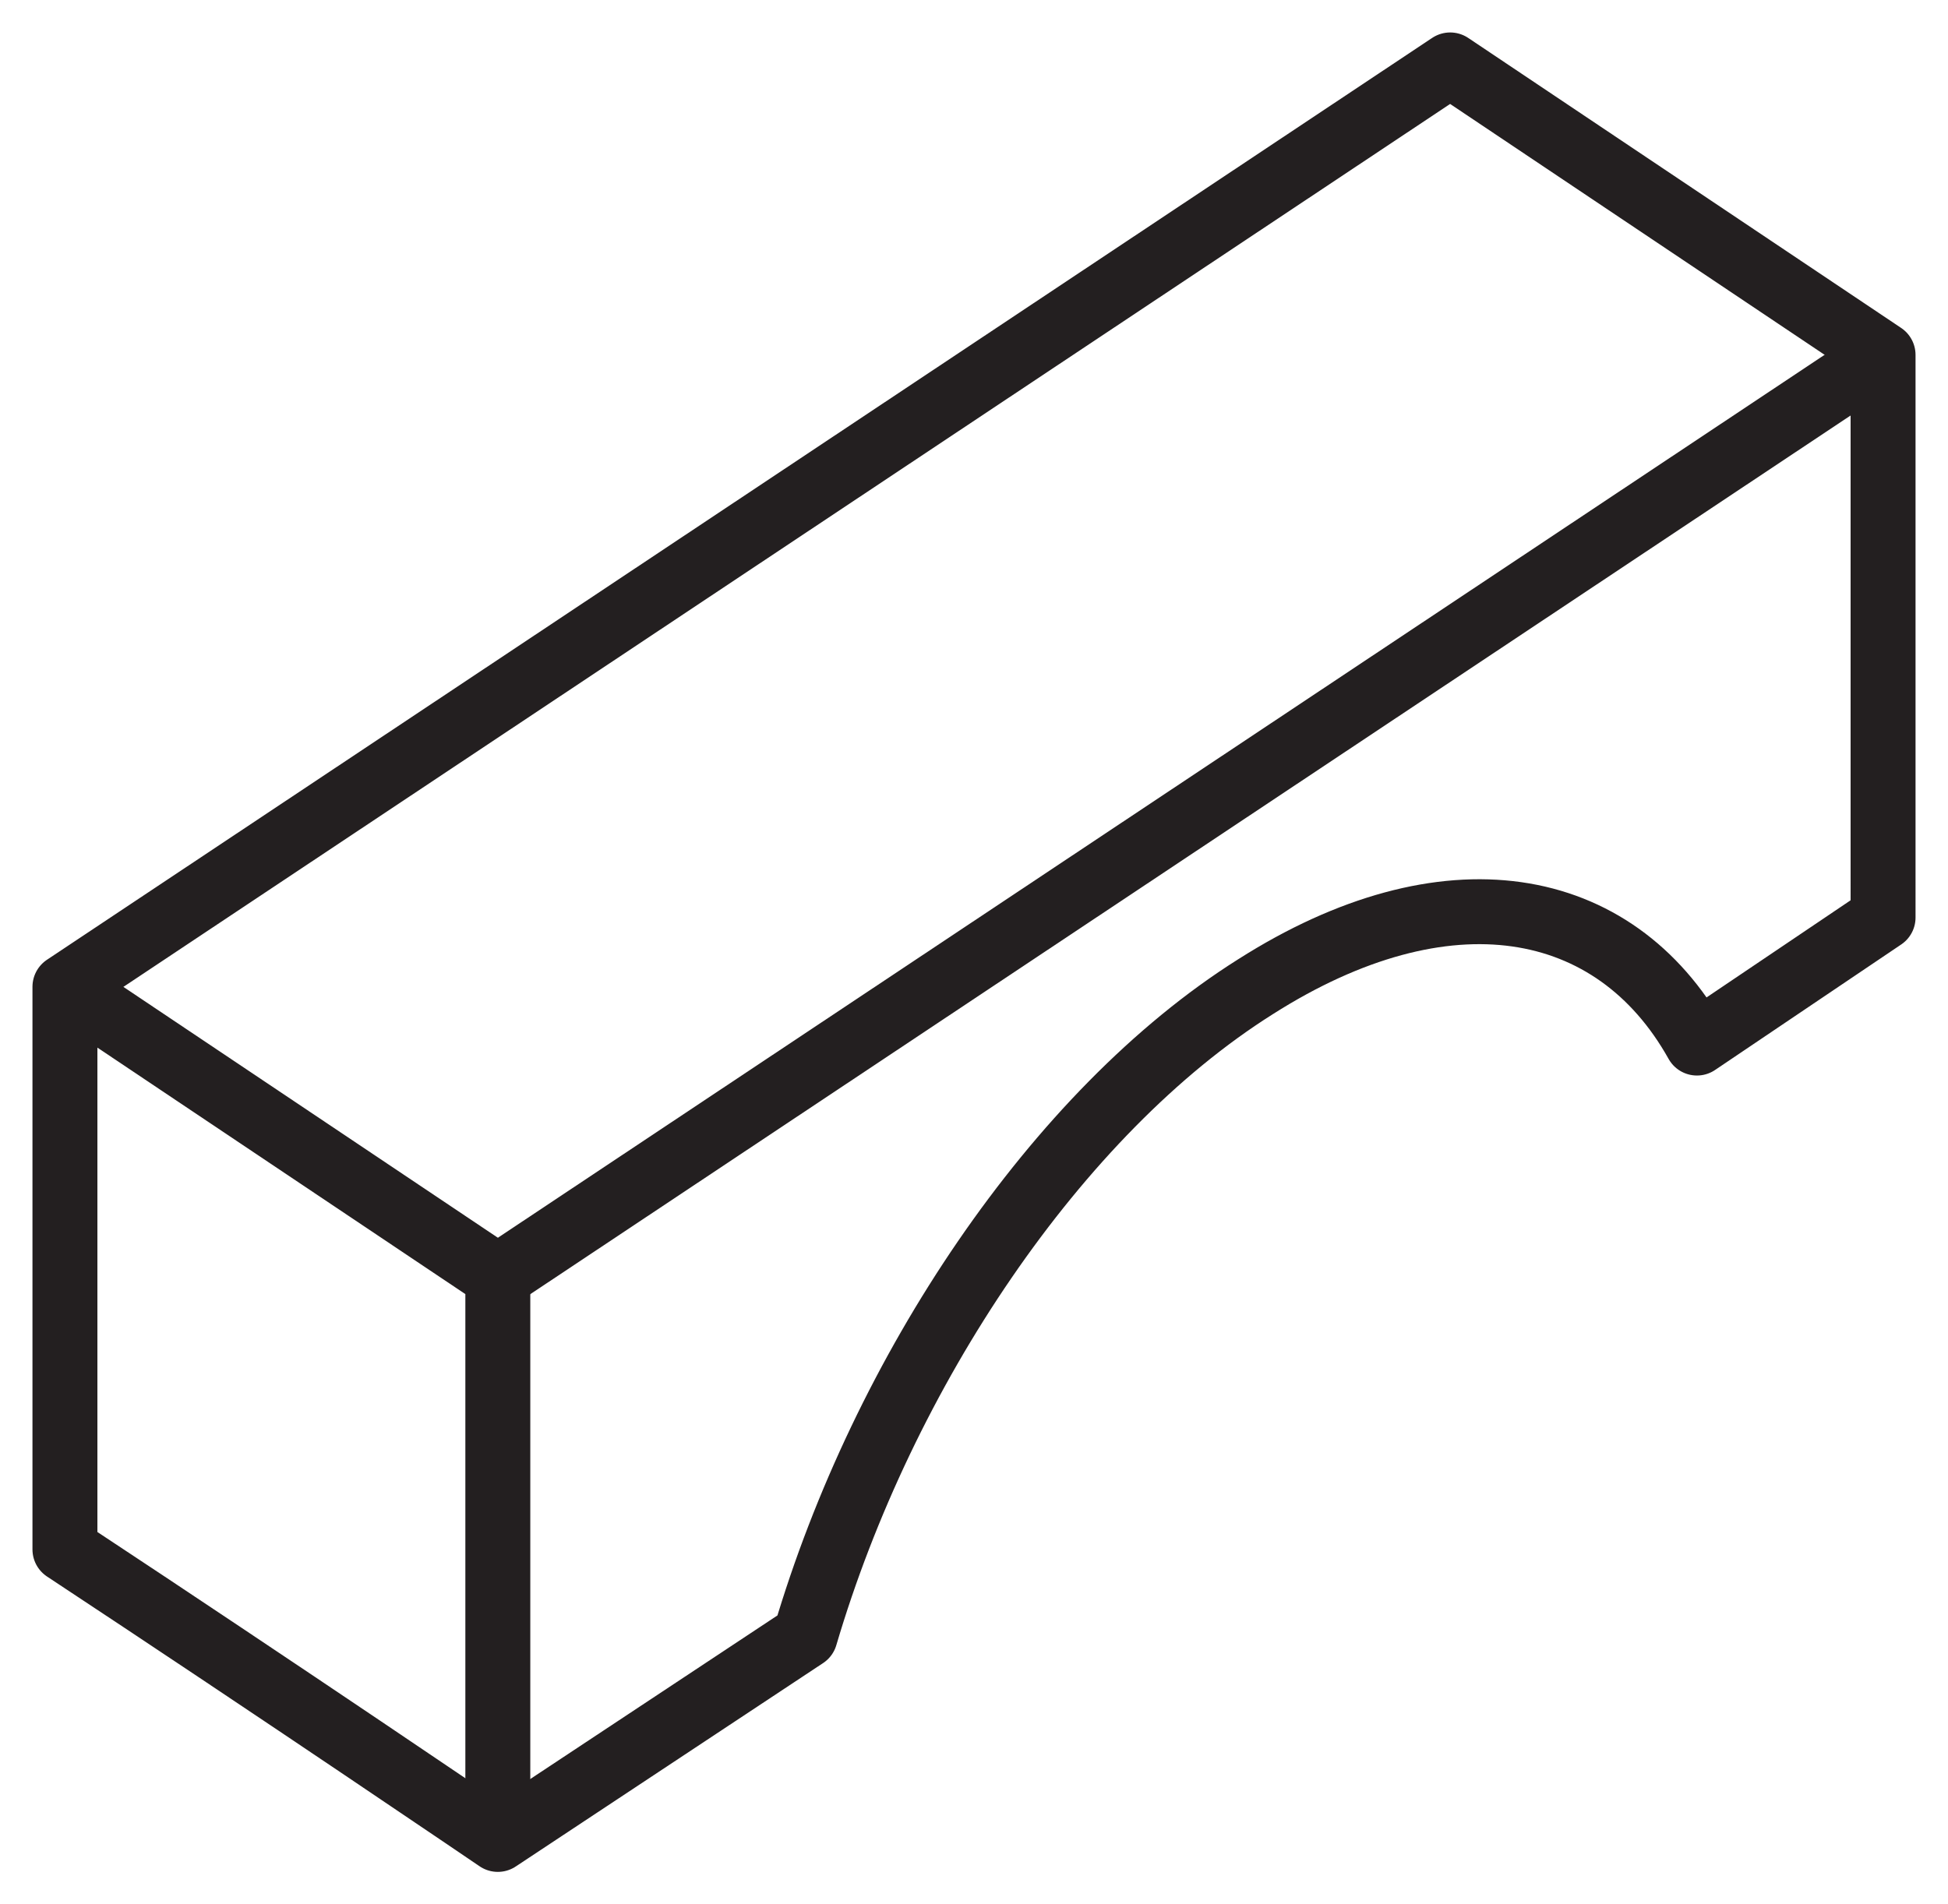 <?xml version="1.0" encoding="utf-8"?>
<!-- Generator: Adobe Illustrator 18.0.0, SVG Export Plug-In . SVG Version: 6.00 Build 0)  -->
<!DOCTYPE svg PUBLIC "-//W3C//DTD SVG 1.1//EN" "http://www.w3.org/Graphics/SVG/1.1/DTD/svg11.dtd">
<svg version="1.1" id="Layer_1" xmlns="http://www.w3.org/2000/svg" xmlns:xlink="http://www.w3.org/1999/xlink" x="0px" y="0px"
	 viewBox="0 0 45 44" enable-background="new 0 0 45 44" xml:space="preserve">
<g>
	<path fill="none" stroke="#231F20" stroke-width="1.5" stroke-linejoin="round" stroke-miterlimit="10" d="M43.5,8.2l-10-6.7
		l-32,21.3v13c5,3.3,10,6.7,10,6.7l7.1-4.7c1.8-6.1,5.8-12.1,10.4-15c4.4-2.8,8.3-2.1,10.2,1.3l4.3-2.9V8.2z"/>
</g>
<g>
	<polyline fill="none" stroke="#231F20" stroke-width="1.5" stroke-linejoin="round" stroke-miterlimit="10" points="11.5,42.5 
		11.5,29.5 1.5,22.8 	"/>
	
		<line fill="none" stroke="#231F20" stroke-width="1.5" stroke-linejoin="round" stroke-miterlimit="10" x1="43.5" y1="8.2" x2="11.5" y2="29.5"/>
</g>
</svg>
